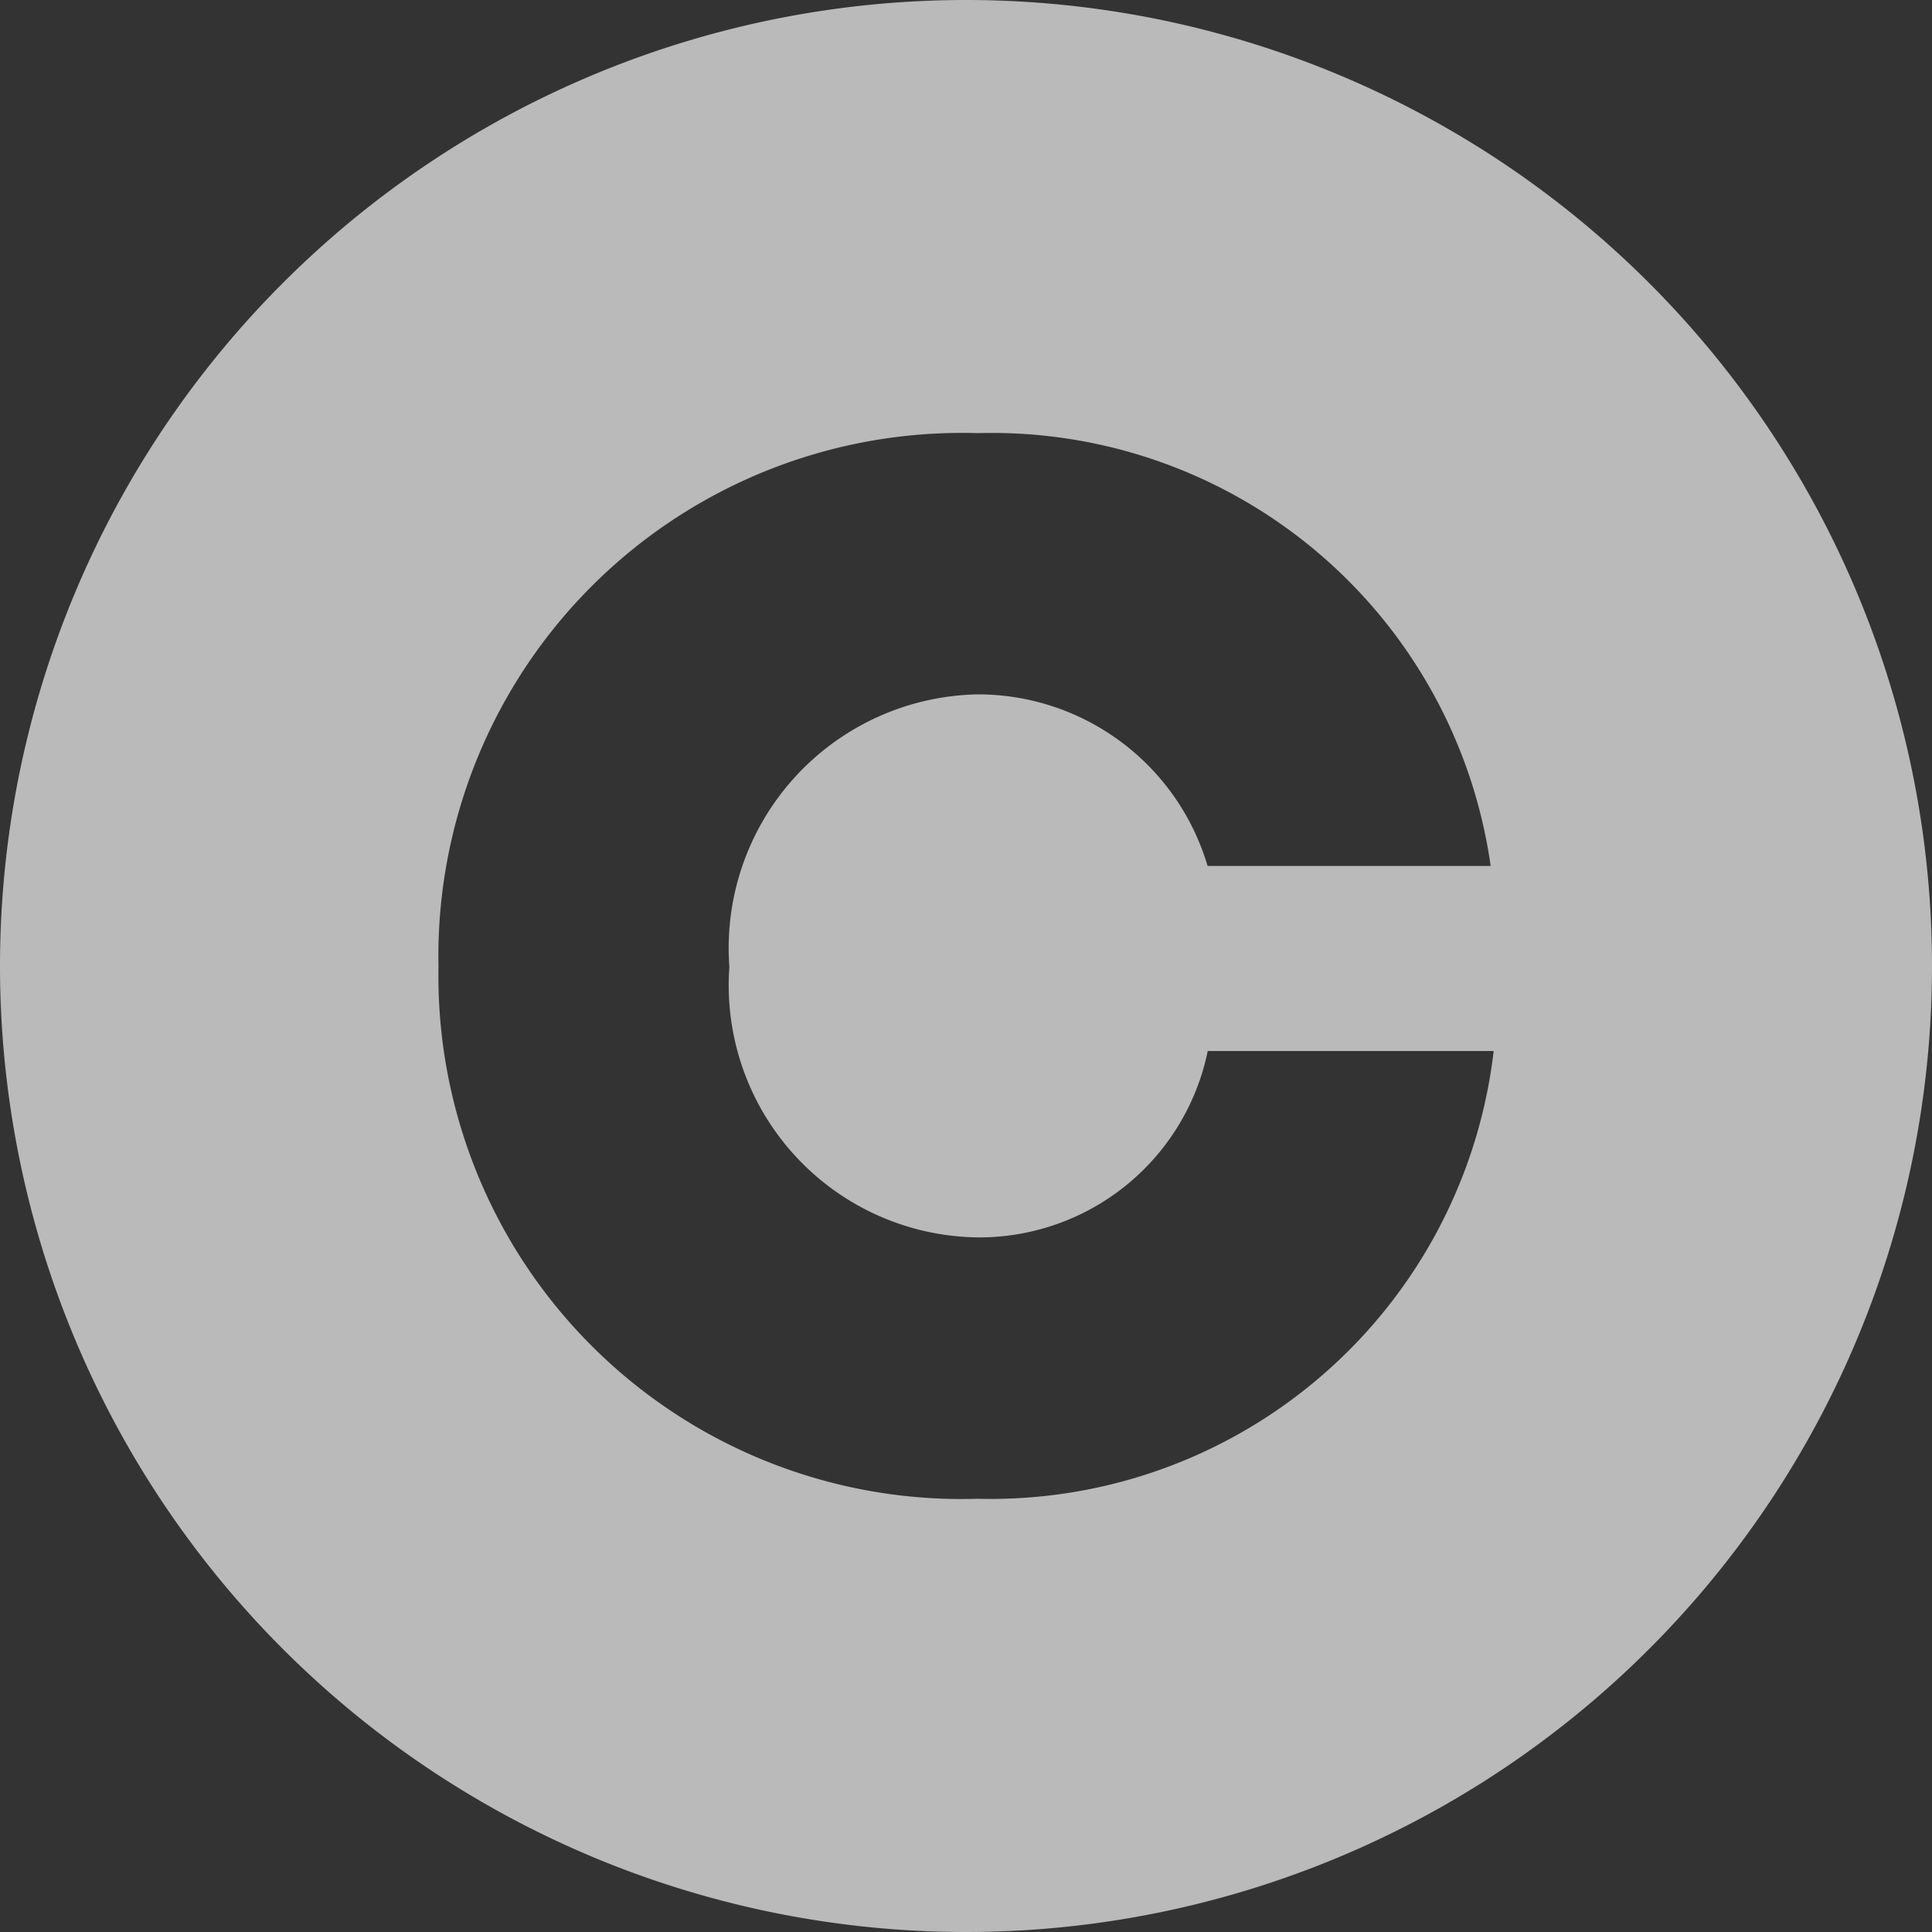 <svg xmlns="http://www.w3.org/2000/svg" width="25" height="25" viewBox="0 0 25 25">
  <rect x="0" y="0" width="25" height="25" fill="#333333" stroke="none"/>
  <path id="letter-c_1_" data-name="letter-c (1)" d="M18.5,6A12.5,12.5,0,1,0,31,18.5,12.5,12.5,0,0,0,18.5,6Zm.152,19.394a6.769,6.769,0,0,1-6.978-6.884,6.773,6.773,0,0,1,6.978-6.905,6.517,6.517,0,0,1,6.637,5.6H21.626a3.1,3.1,0,0,0-2.966-2.22,3.284,3.284,0,0,0-3.222,3.527,3.263,3.263,0,0,0,3.222,3.5A3.019,3.019,0,0,0,21.628,19.6h3.7a6.554,6.554,0,0,1-6.675,5.794Z" transform="translate(-6 -6)" fill="#fff" opacity="0.662"/>
</svg>
